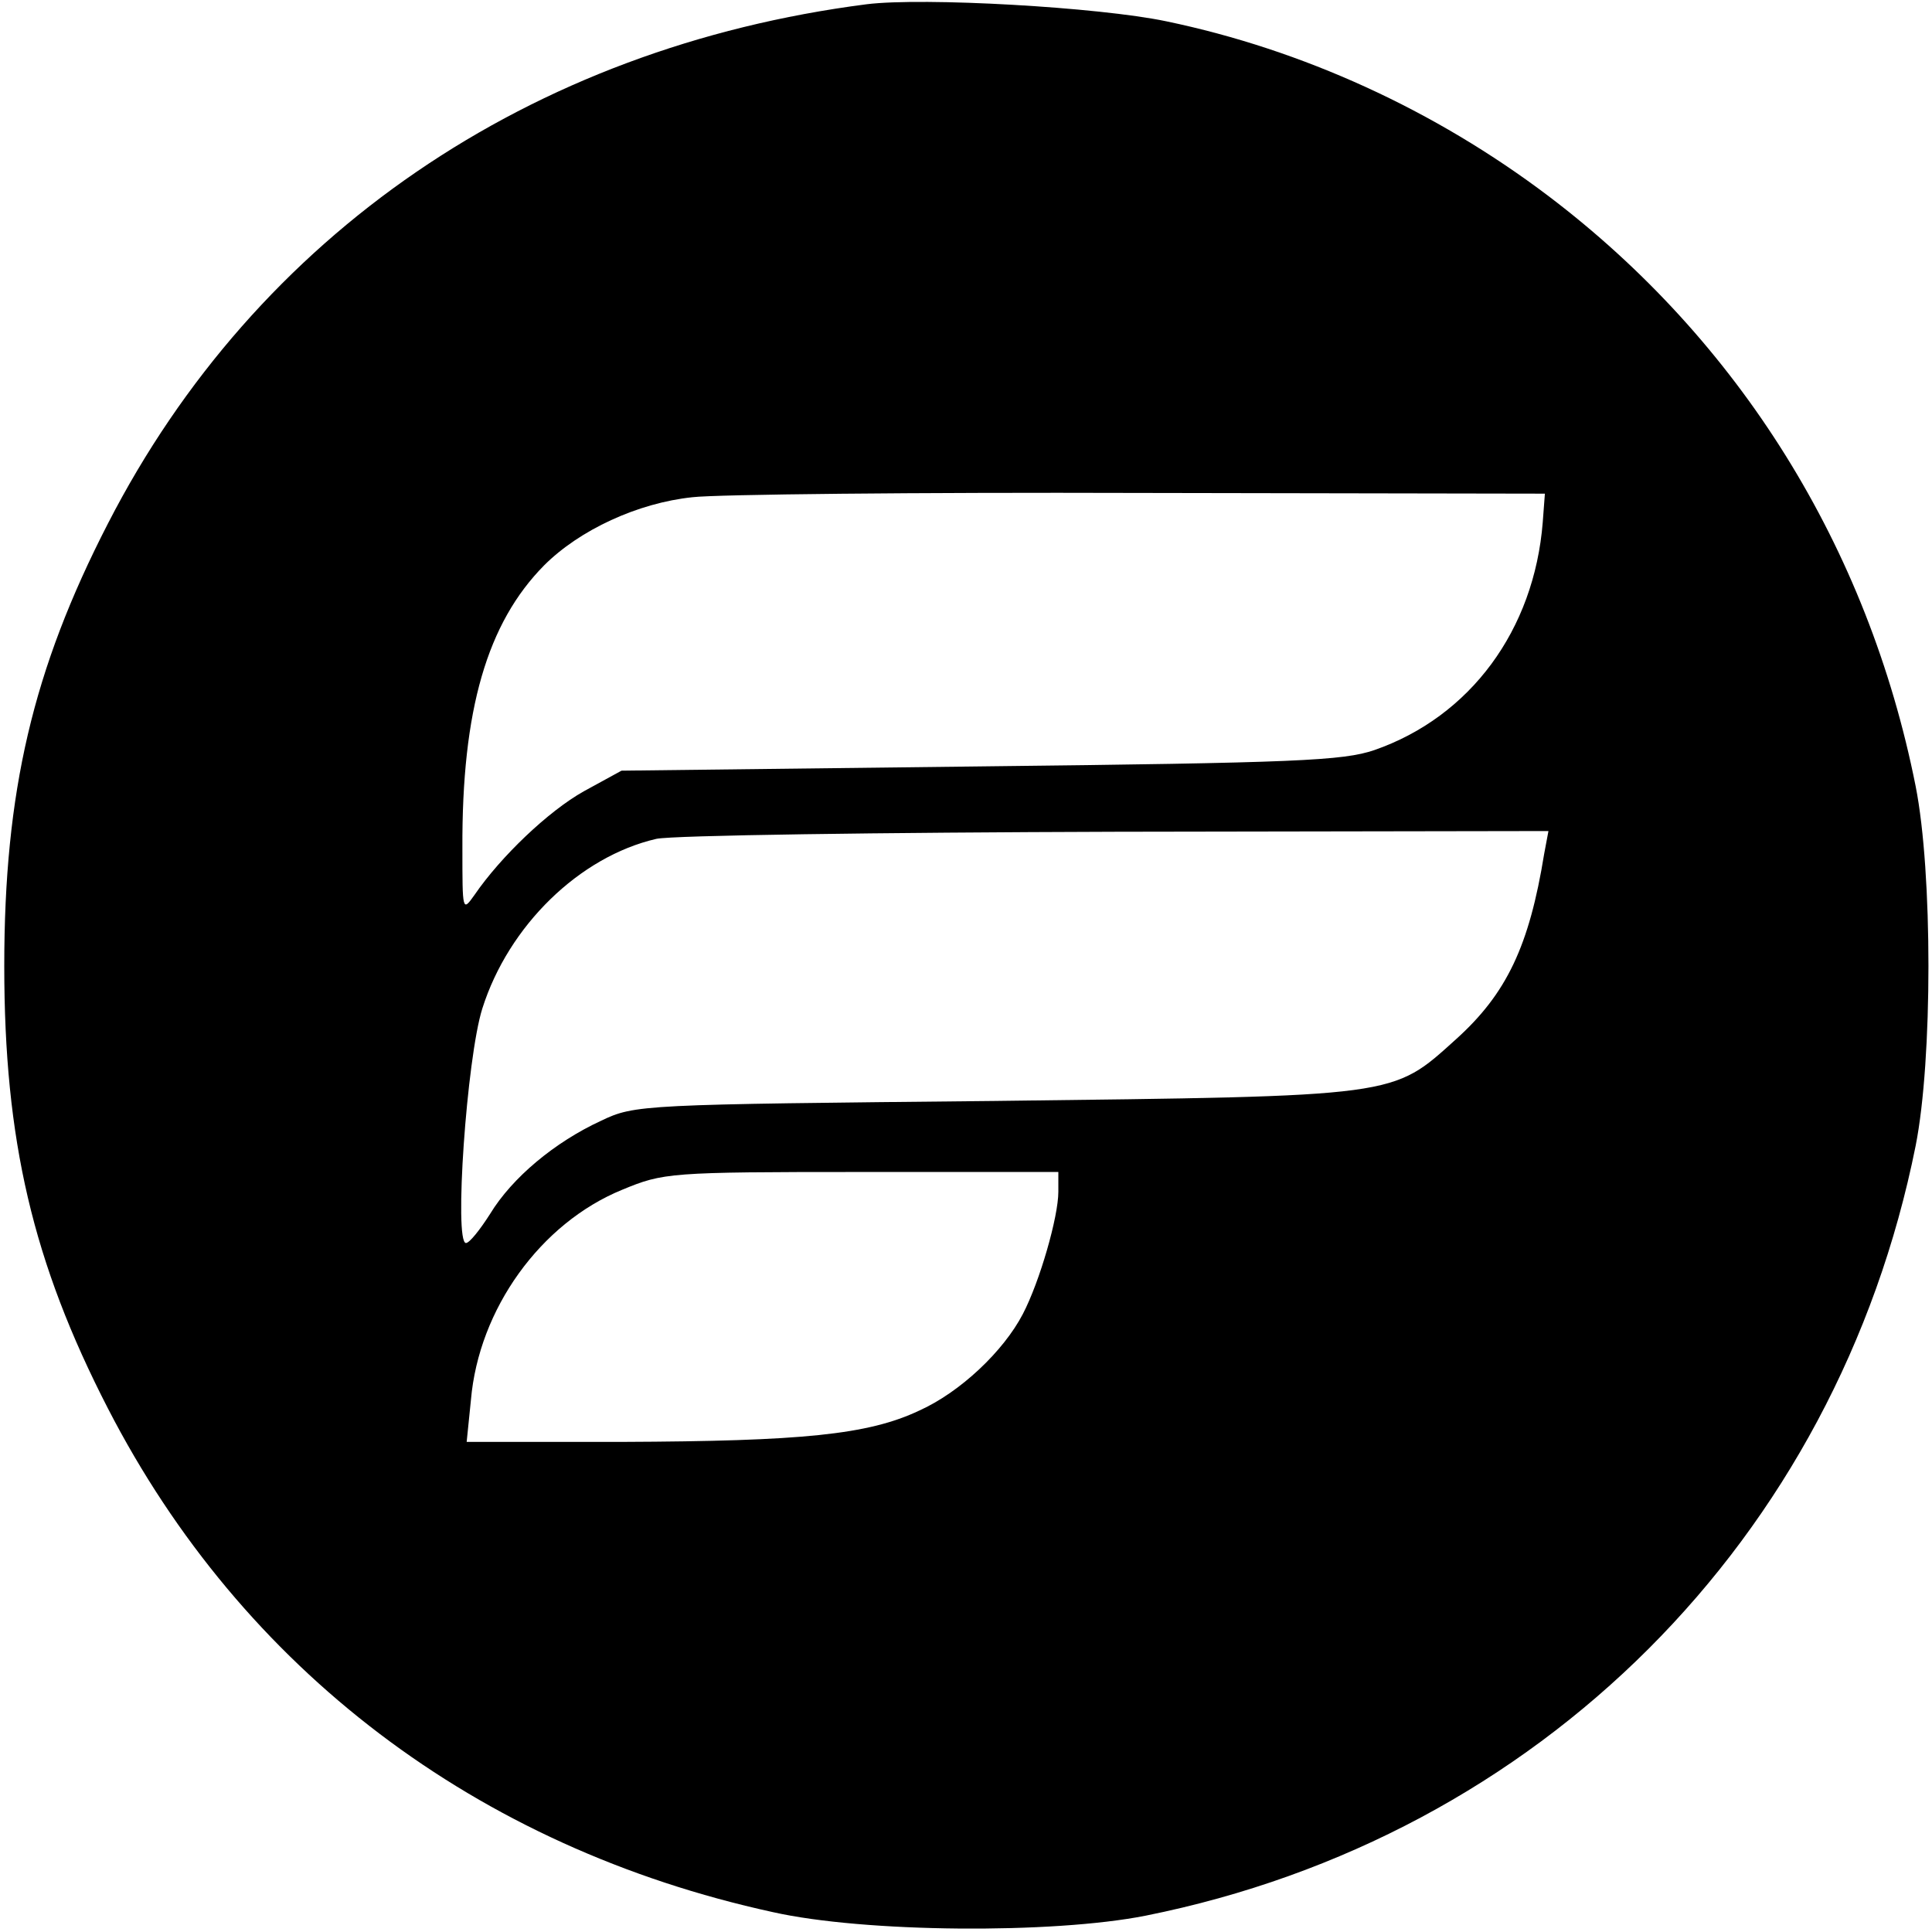 <?xml version="1.0" standalone="no"?>
<!DOCTYPE svg PUBLIC "-//W3C//DTD SVG 20010904//EN"
 "http://www.w3.org/TR/2001/REC-SVG-20010904/DTD/svg10.dtd">
<svg version="1.0" xmlns="http://www.w3.org/2000/svg"
 width="272pt" height="272pt" viewBox="0 0 272 272"
 preserveAspectRatio="xMidYMid meet">
<g transform="translate(0,272) scale(0.1,-0.1)"
fill="#000000" stroke="none">
<path d="M1220 2714 c-474 -61 -859 -324 -1068 -731 -106 -206 -146 -378 -146
-623 0 -245 40 -417 146 -623 189 -367 519 -618 936 -709 129 -29 394 -31 525
-5 554 111 973 530 1084 1084 24 121 24 385 0 506 -67 337 -249 628 -517 831
-160 121 -346 206 -538 246 -95 20 -342 34 -422 24z m952 -729 c-12 -152 -102
-274 -237 -321 -44 -15 -109 -18 -555 -23 l-505 -6 -53 -29 c-50 -28 -117 -92
-154 -146 -17 -24 -17 -23 -17 65 -1 196 35 318 115 399 50 50 132 88 209 96
33 4 316 7 630 6 l570 -1 -3 -40z m2 -467 c-21 -130 -53 -197 -124 -261 -91
-82 -78 -80 -650 -87 -498 -5 -506 -5 -554 -28 -65 -30 -125 -80 -156 -131
-14 -22 -29 -41 -34 -41 -17 0 1 260 23 330 37 117 137 214 245 239 23 5 314
9 648 10 l608 1 -6 -32z m-684 -476 c0 -35 -26 -126 -50 -172 -27 -52 -88
-110 -146 -136 -72 -34 -165 -43 -418 -44 l-219 0 6 59 c11 128 98 249 213
296 58 24 66 25 337 25 l277 0 0 -28z"/>
</g>
</svg>
